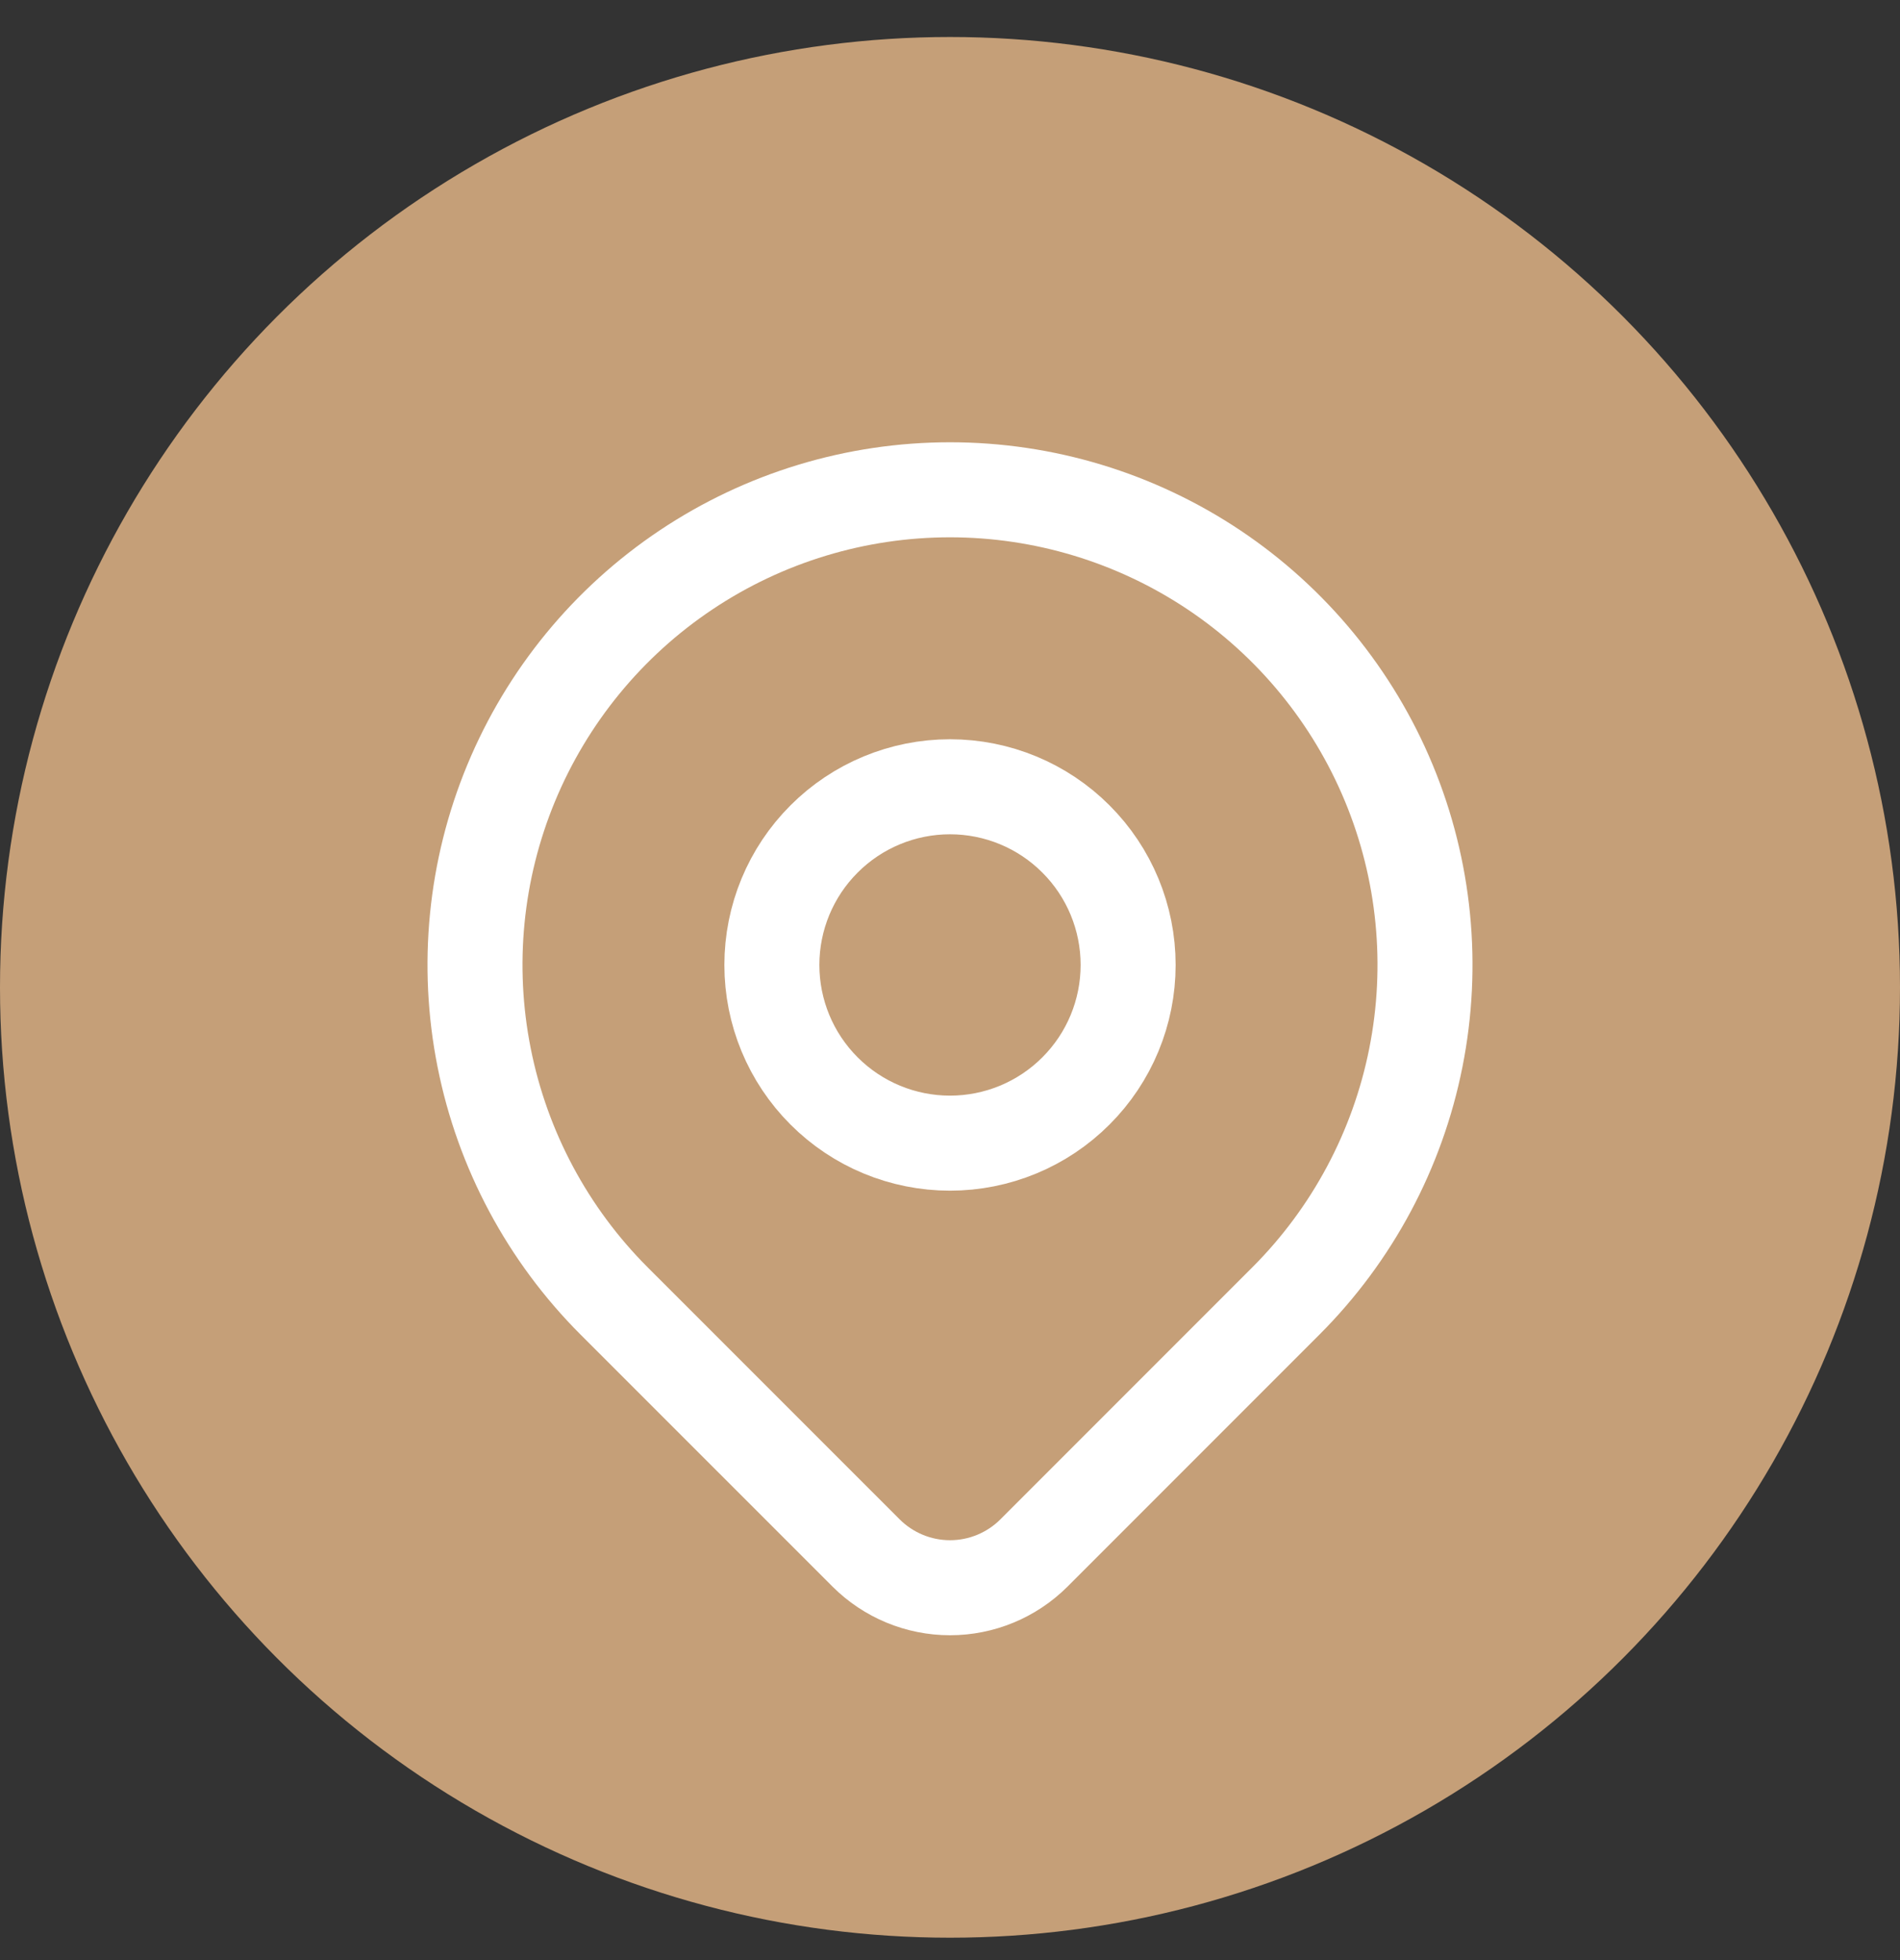 <svg width="32" height="33" viewBox="0 0 32 33" fill="none" xmlns="http://www.w3.org/2000/svg">
<rect x="0" y="0" width="32" height="33" fill="#333333" stroke="none"/>
<circle cx="16" cy="16.623" r="16" fill="#C59F78"/>
<g clip-path="url(#clip0_159_4694)">
<path d="M13 16.246C13 17.042 13.316 17.805 13.879 18.367C14.441 18.93 15.204 19.246 16 19.246C16.796 19.246 17.559 18.93 18.121 18.367C18.684 17.805 19 17.042 19 16.246C19 15.45 18.684 14.687 18.121 14.125C17.559 13.562 16.796 13.246 16 13.246C15.204 13.246 14.441 13.562 13.879 14.125C13.316 14.687 13 15.45 13 16.246Z" stroke="white" stroke-width="1.6" stroke-linecap="round" stroke-linejoin="round"/>
<path d="M21.657 21.903L17.414 26.146C17.039 26.52 16.531 26.731 16 26.731C15.47 26.731 14.962 26.52 14.587 26.146L10.343 21.903C9.224 20.784 8.462 19.358 8.154 17.807C7.845 16.255 8.003 14.646 8.609 13.184C9.215 11.723 10.24 10.473 11.556 9.594C12.871 8.715 14.418 8.246 16 8.246C17.582 8.246 19.129 8.715 20.445 9.594C21.76 10.473 22.785 11.723 23.391 13.184C23.997 14.646 24.155 16.255 23.846 17.807C23.538 19.358 22.776 20.784 21.657 21.903Z" stroke="white" stroke-width="1.6" stroke-linecap="round" stroke-linejoin="round"/>
</g>
<defs>
<clipPath id="clip0_159_4694">
<rect width="24" height="24" fill="white" transform="translate(4 5.246)"/>
</clipPath>
</defs>
</svg>
